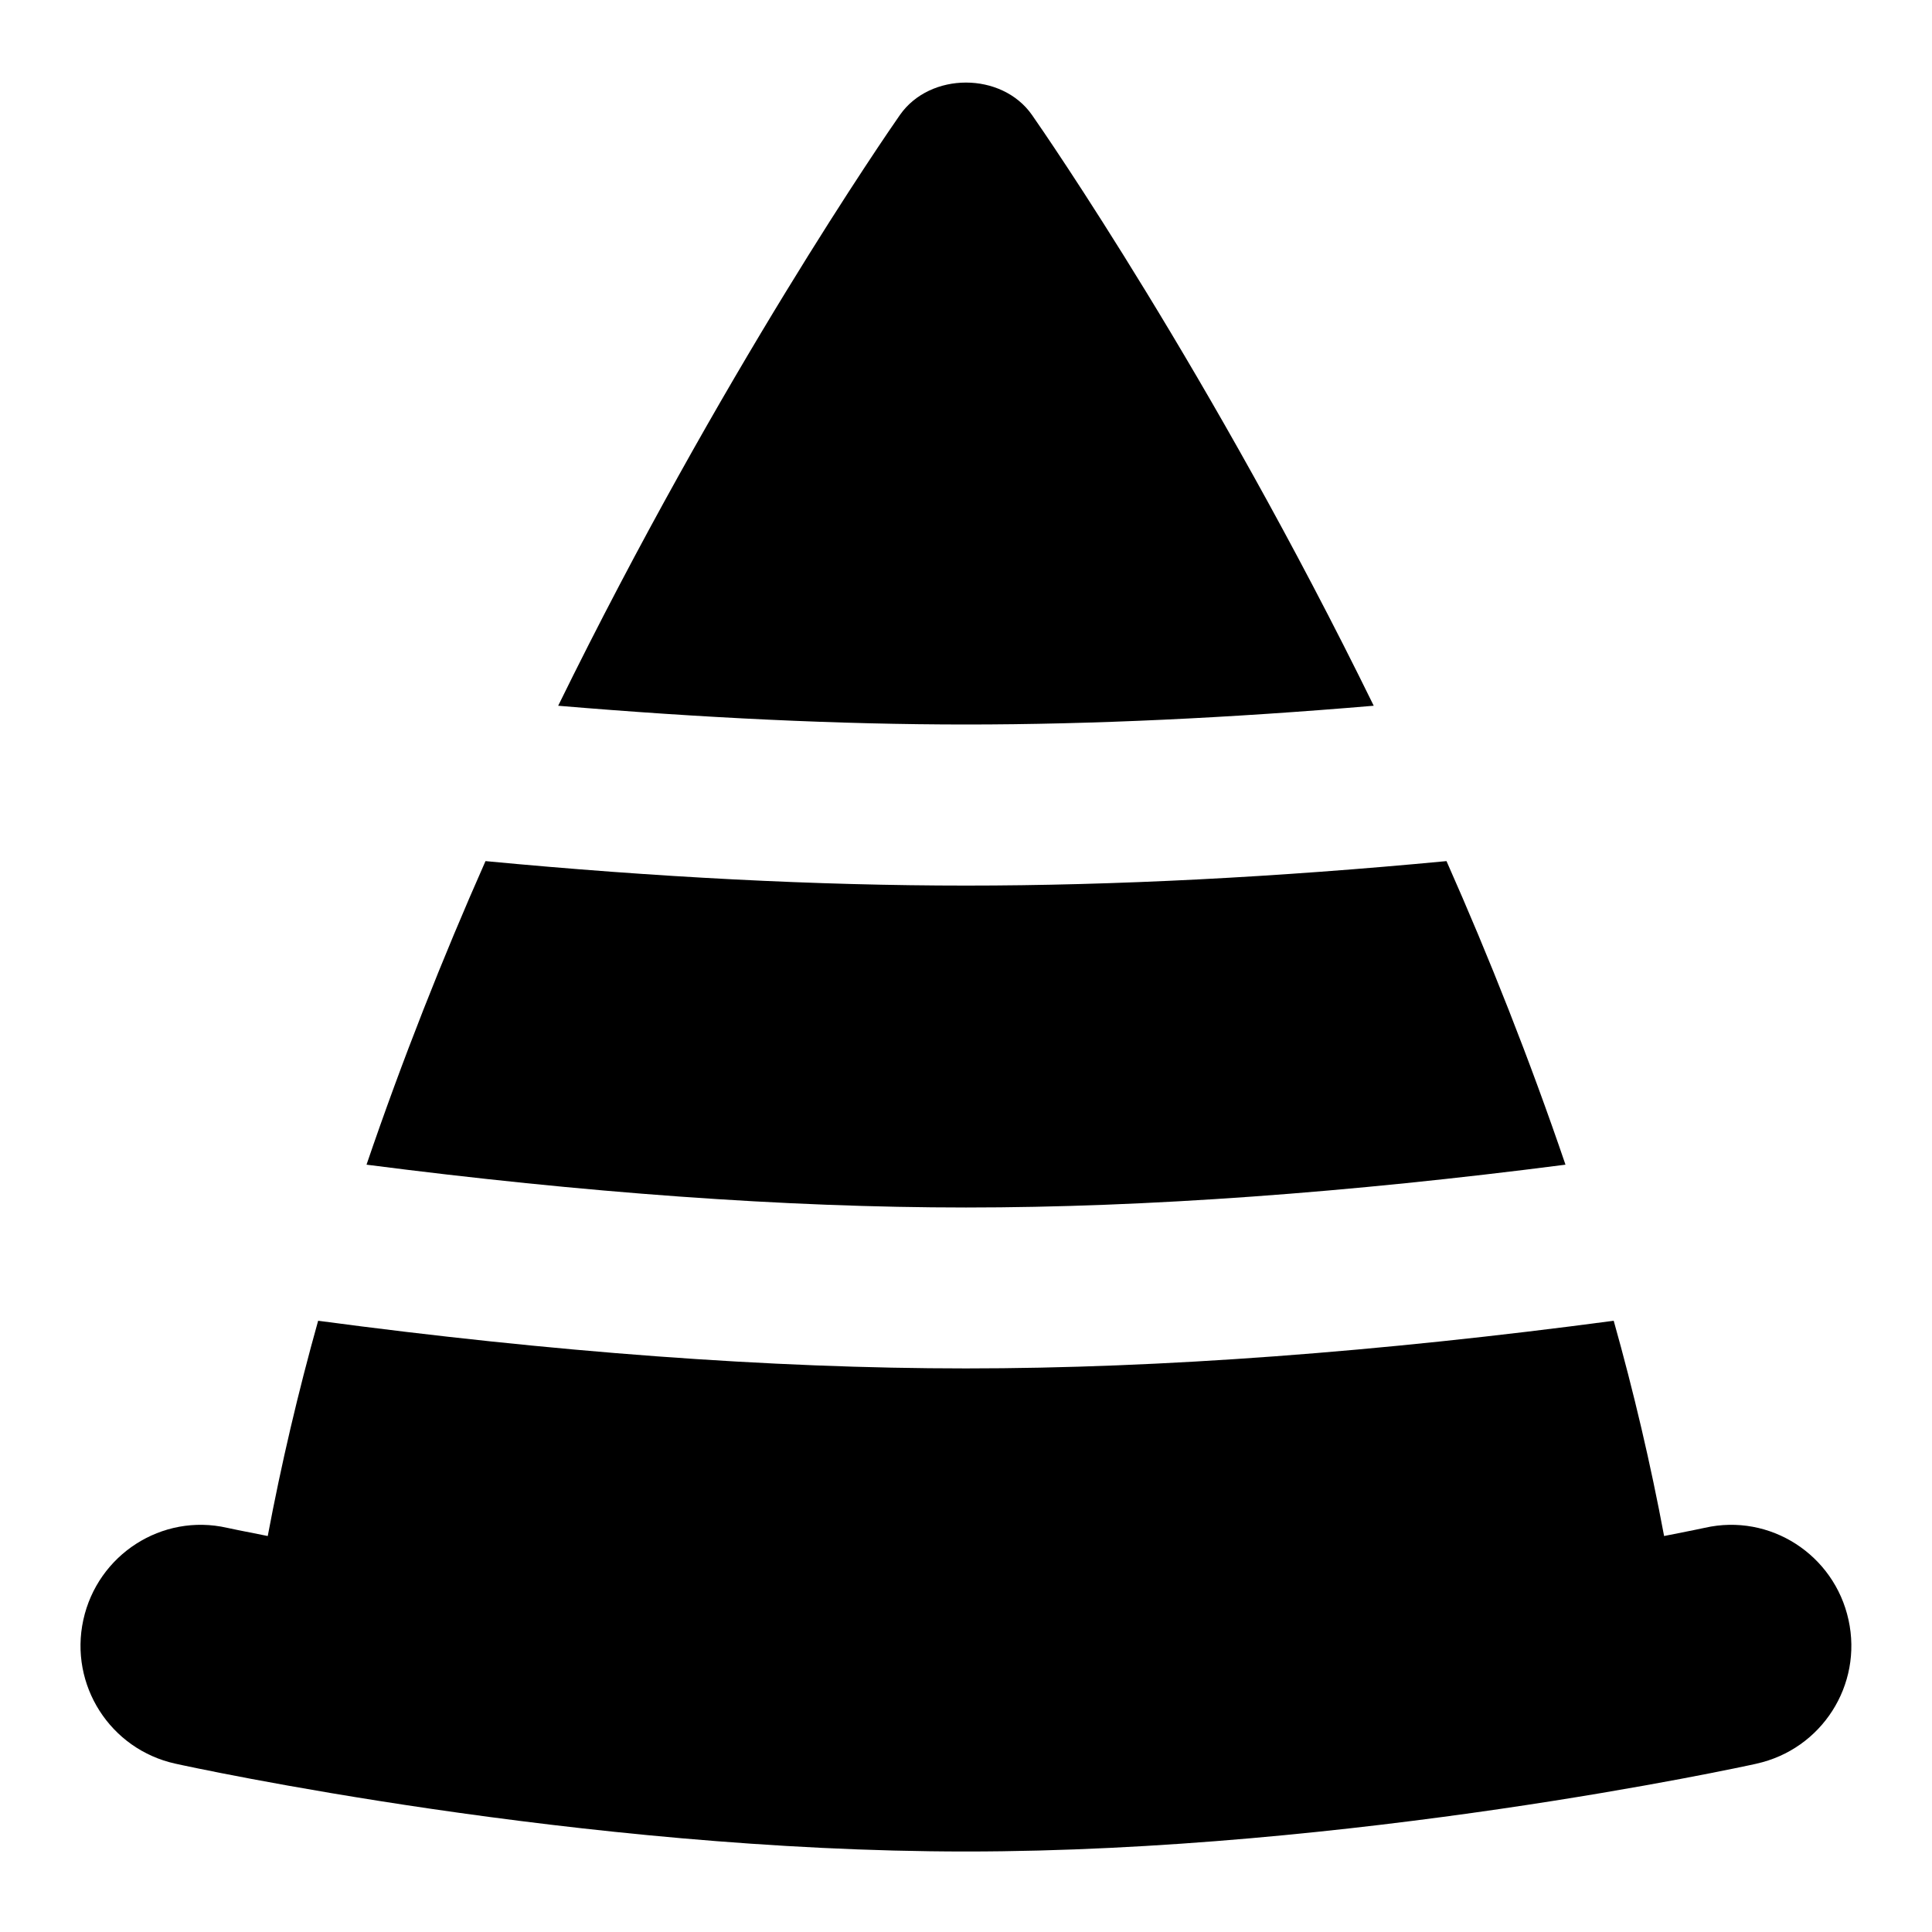 <svg id="Layer_1" viewBox="0 0 24 24" xmlns="http://www.w3.org/2000/svg" data-name="Layer 1"><path d="m21.821 21.909c-.202.045-5.022 1.091-9.821 1.091s-9.619-1.046-9.821-1.091c-.81-.178-1.321-.977-1.144-1.786.177-.81.976-1.328 1.786-1.144.009.002.19.041.505.102.168-.894.378-1.788.626-2.674 2.906.388 5.616.592 8.047.592s5.141-.205 8.047-.592c.249.886.459 1.78.626 2.674.315-.061.496-.1.505-.102.811-.184 1.609.334 1.786 1.144.178.81-.334 1.608-1.144 1.786zm-4.756-13.142c-2.024-4.129-4.089-7.116-4.246-7.34-.375-.535-1.264-.535-1.639 0-.157.225-2.222 3.212-4.246 7.34 1.789.151 3.493.233 5.065.233s3.276-.081 5.065-.233zm2.382 5.701c-.444-1.303-.946-2.571-1.478-3.771-2.116.201-4.124.304-5.969.304s-3.853-.103-5.969-.304c-.532 1.201-1.034 2.469-1.478 3.771 2.69.347 5.198.532 7.447.532s4.757-.185 7.447-.532z"/></svg>